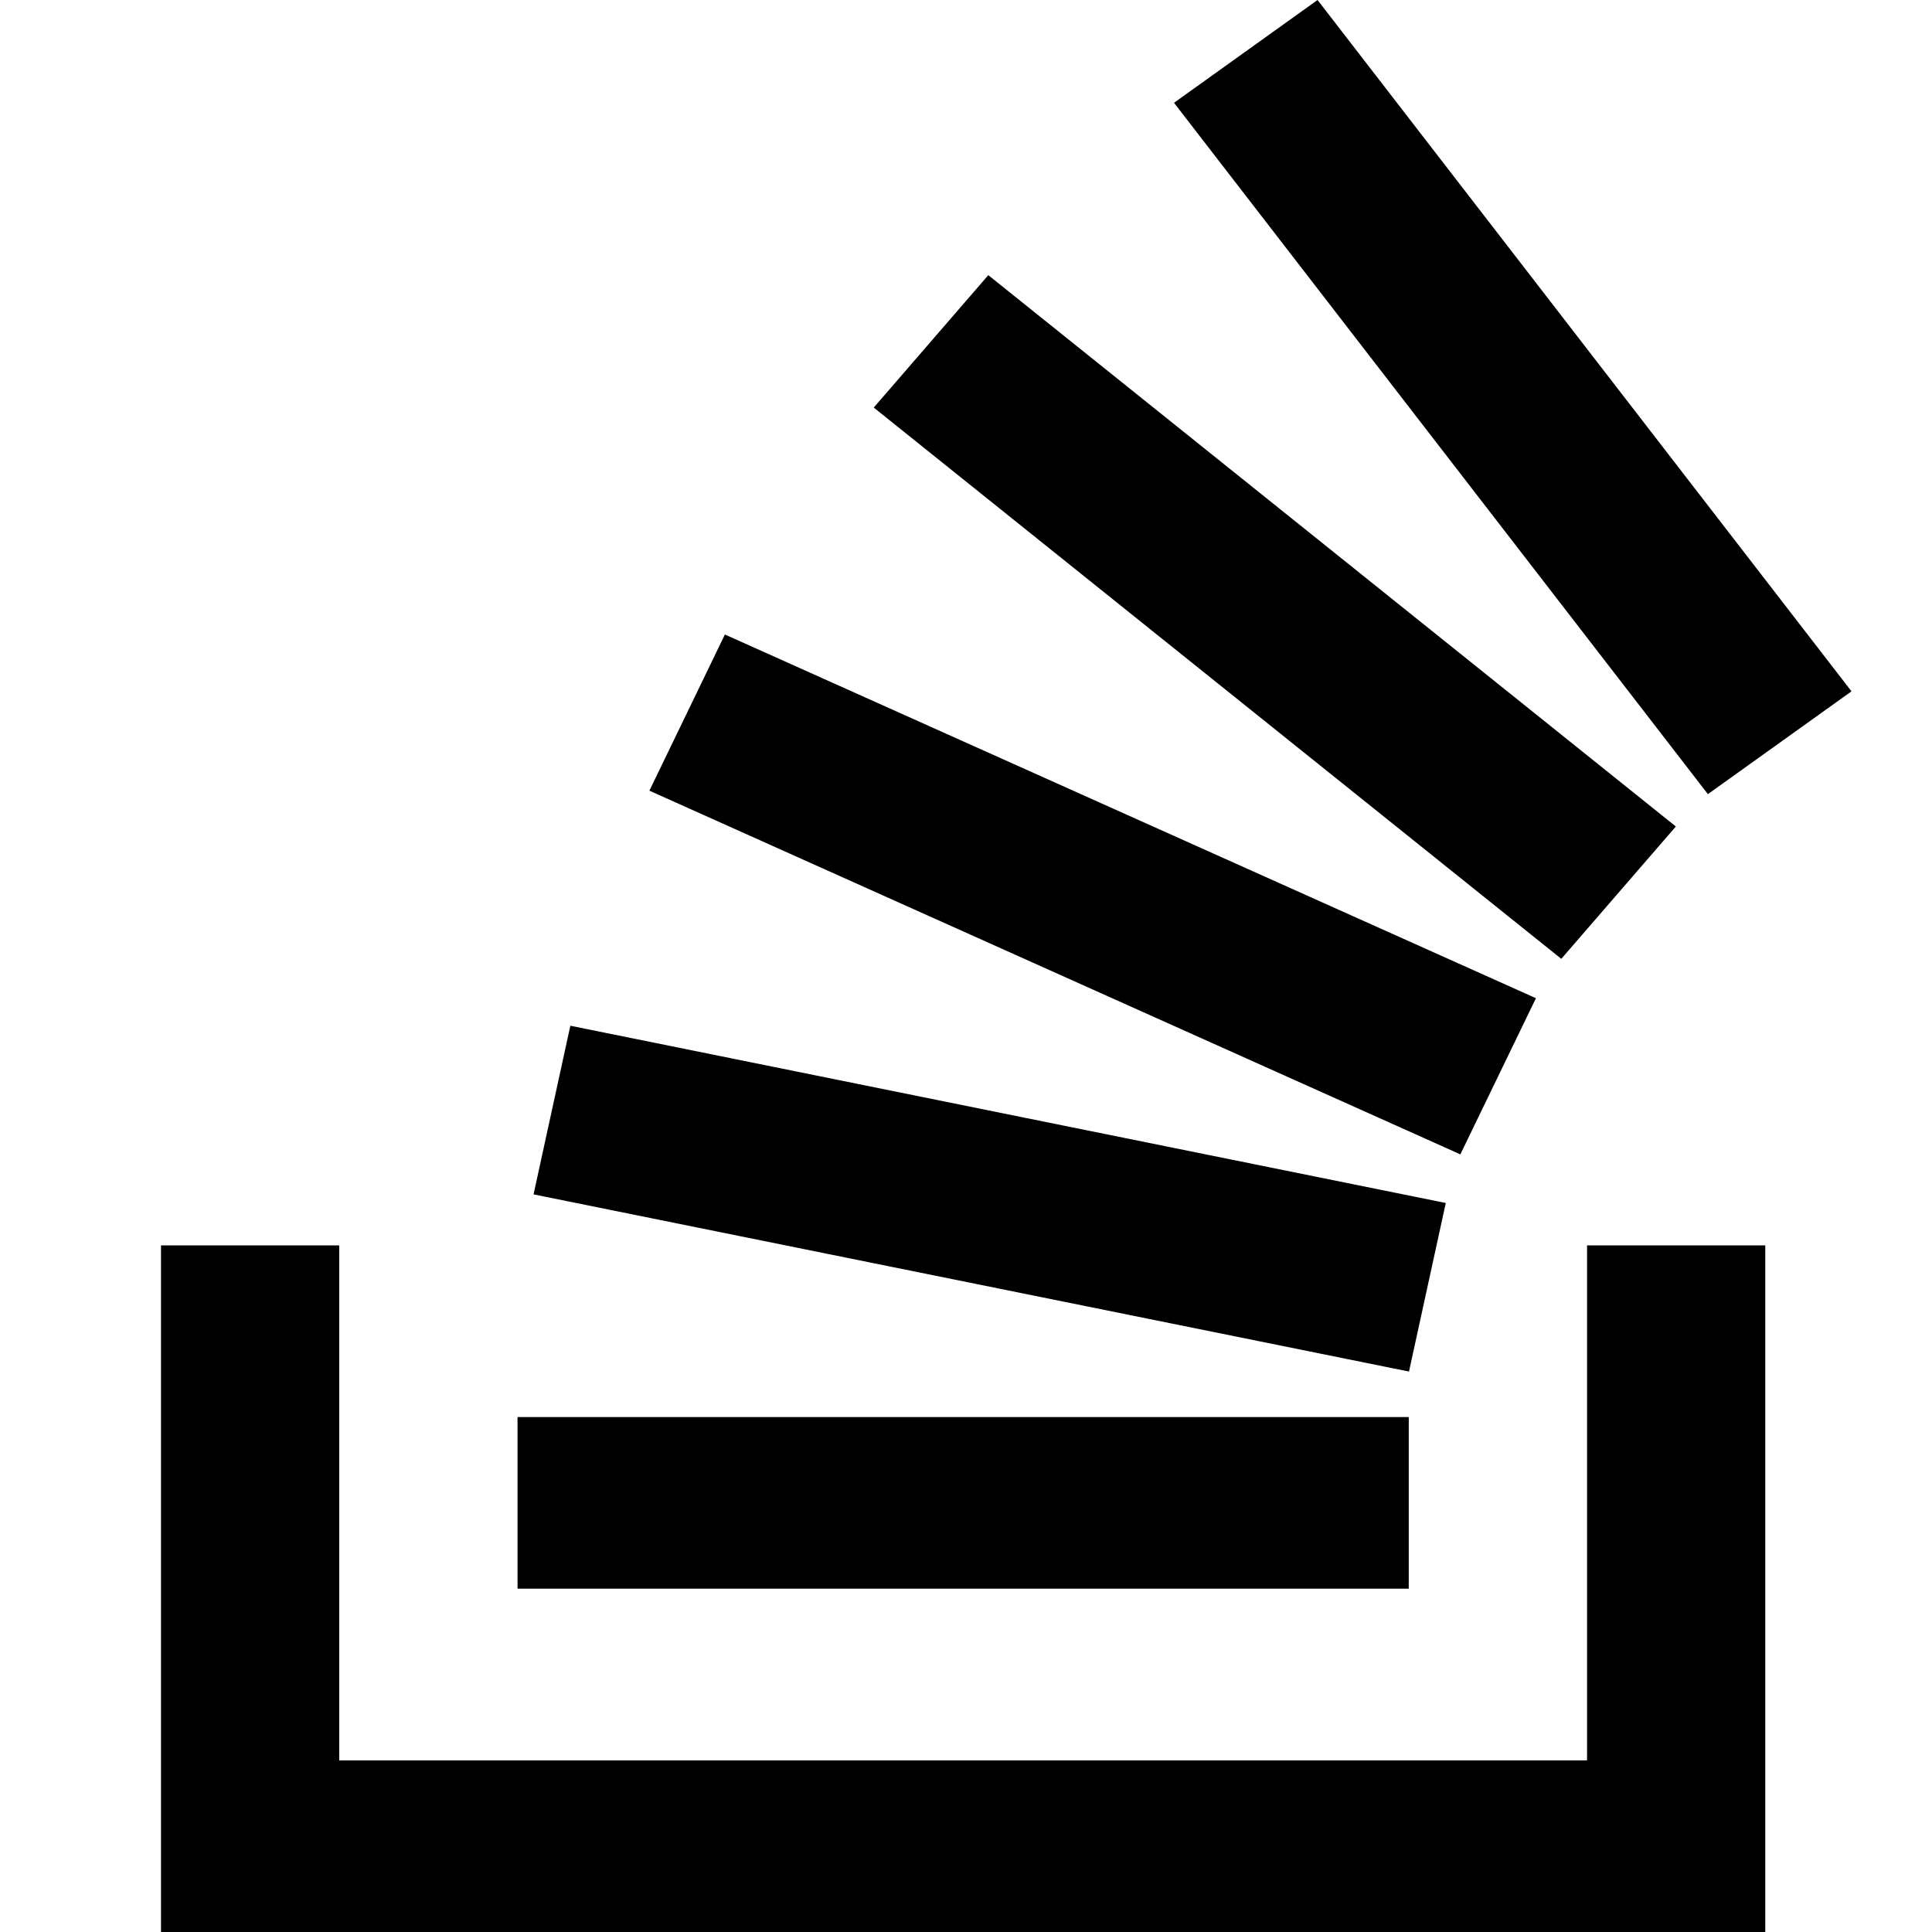 <svg role="img" viewBox="0 0 24 24" xmlns="http://www.w3.org/2000/svg"><title>StackOverflow icon</title><path d="M19.715 15.471H21.929V24H2V15.471H4.214V21.868H19.715V15.471Z M6.628 14.837L17.503 17.038L17.96 14.944L7.085 12.742L6.628 14.837ZM8.067 9.822L18.141 14.34L19.08 12.4L9.005 7.882L8.067 9.822ZM10.854 5.063L19.395 11.911L20.818 10.267L12.277 3.418L10.854 5.063ZM16.367 0L14.584 1.277L21.216 9.865L23 8.588L16.367 0ZM6.429 19.735H17.5V17.603H6.429V19.735Z" /></svg>